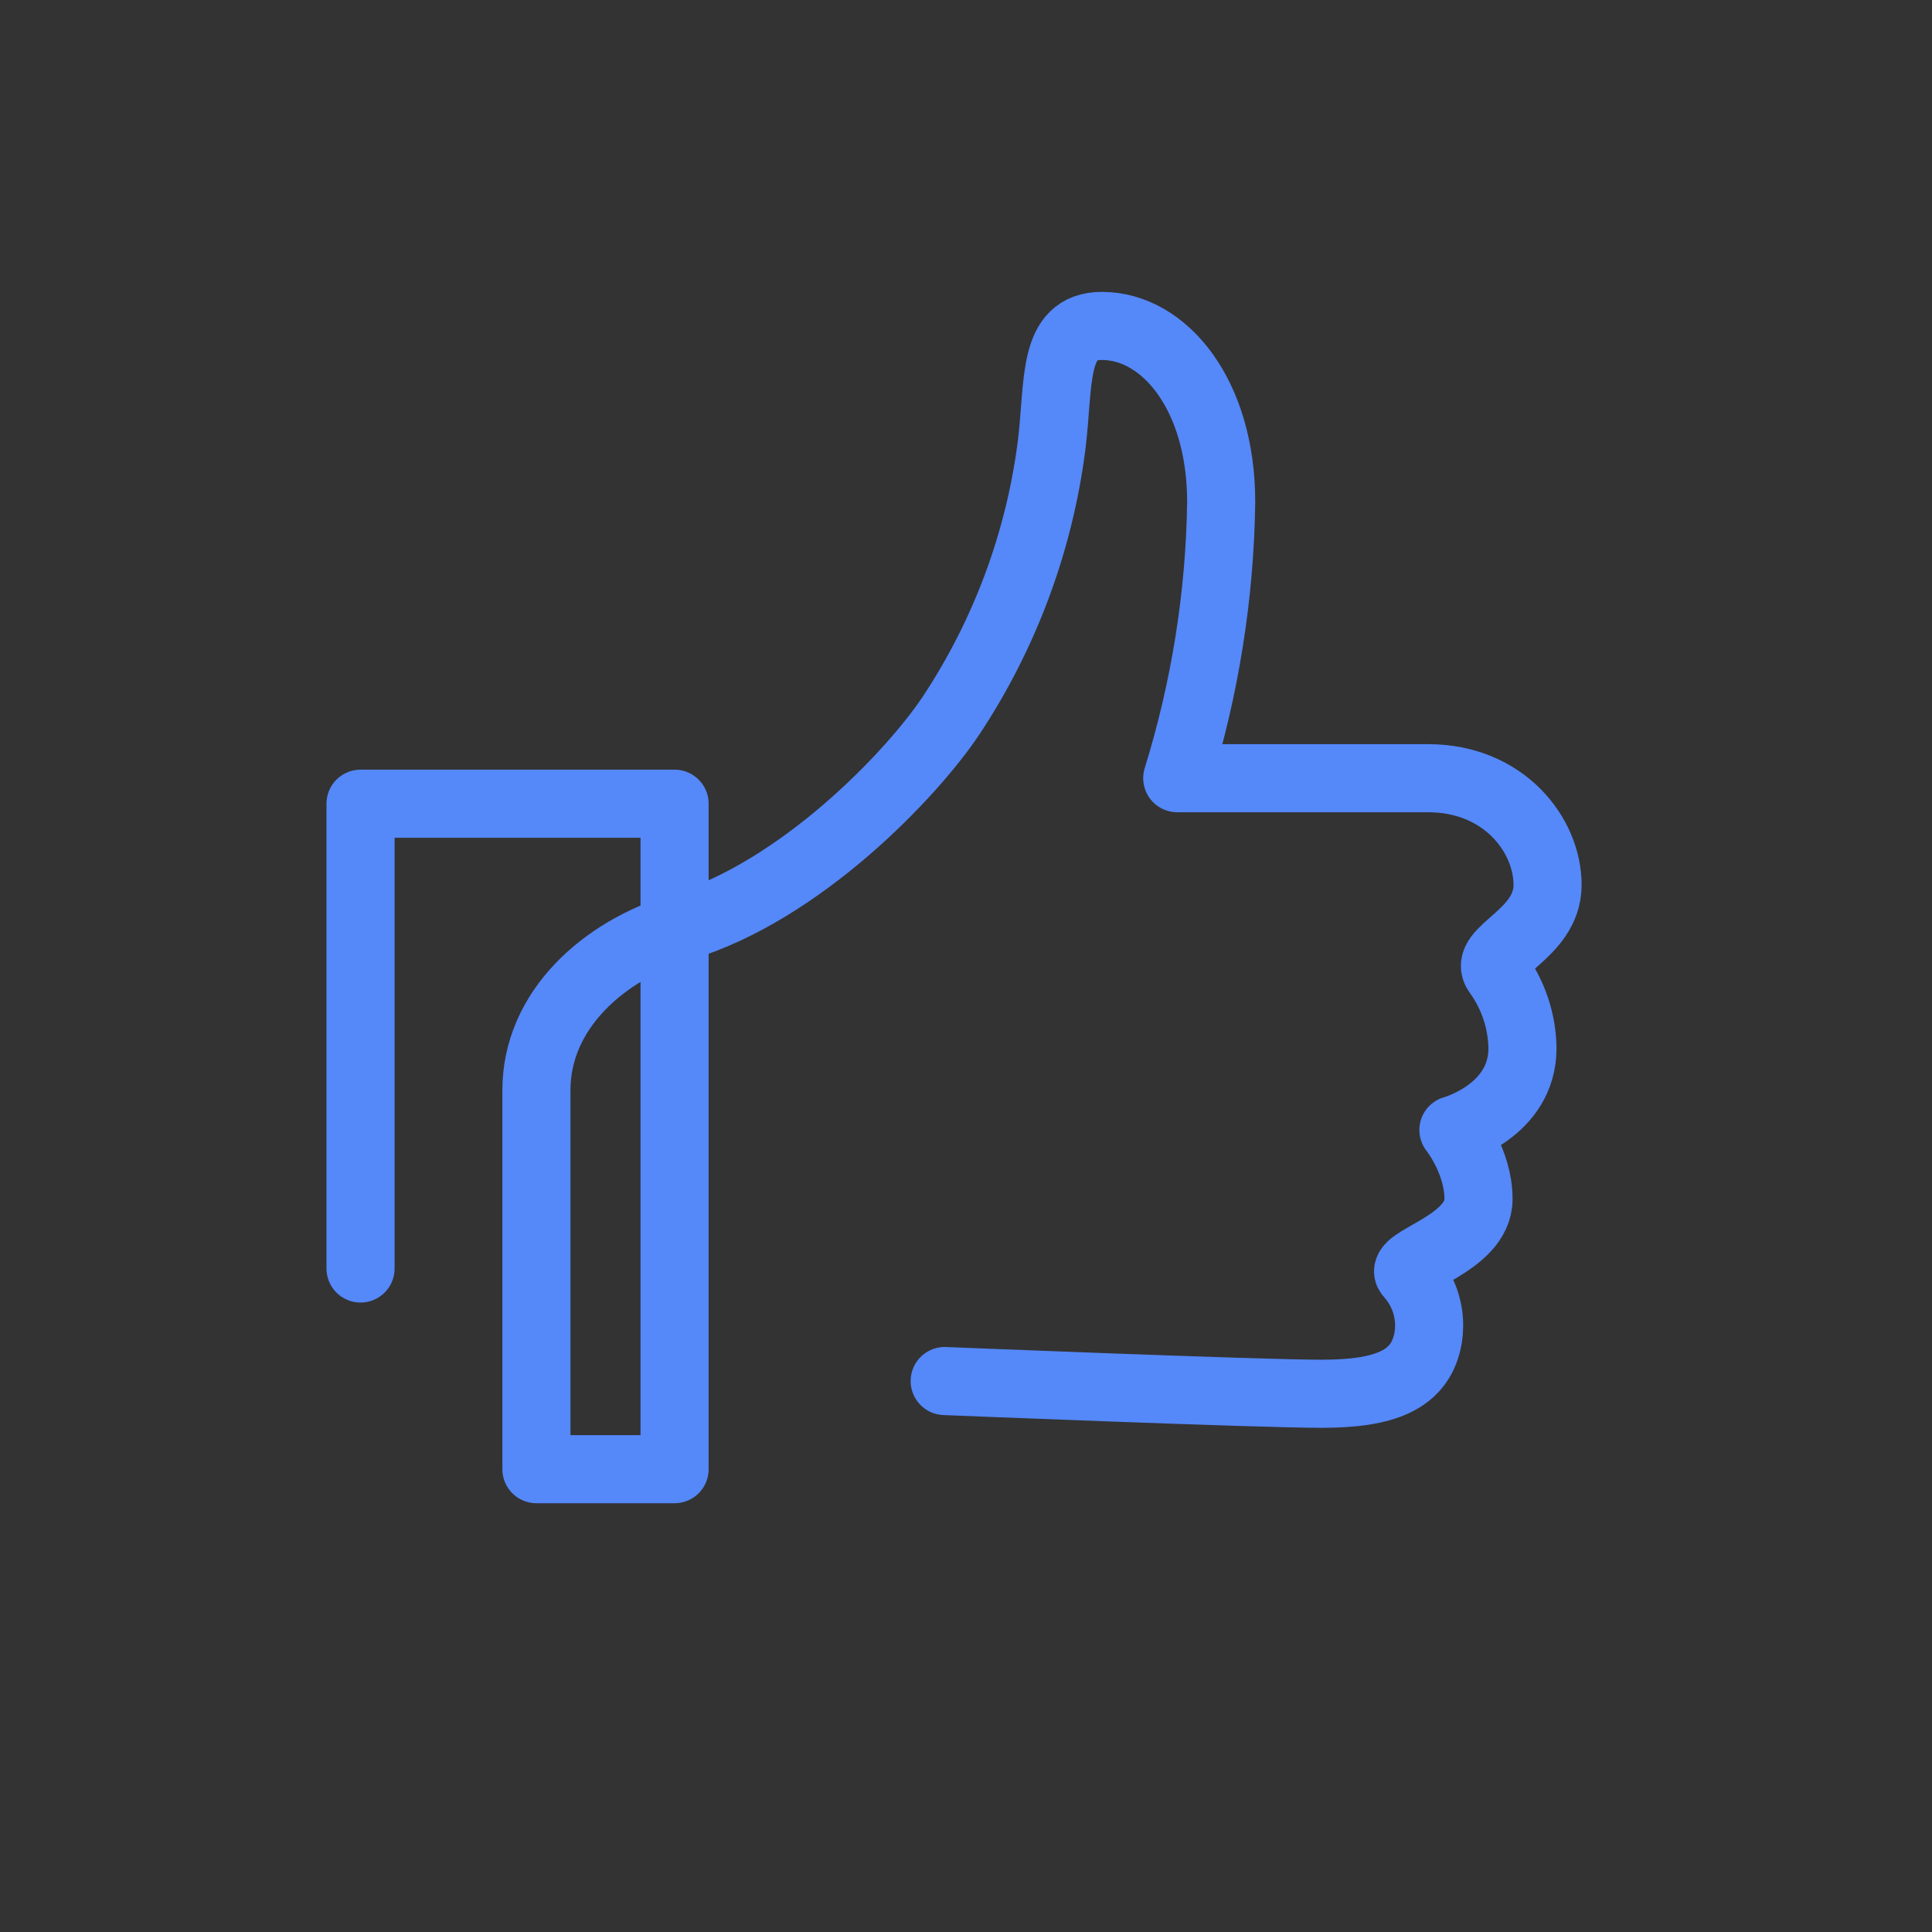 <svg id="eAtI1nxk5Y31" xmlns="http://www.w3.org/2000/svg" xmlns:xlink="http://www.w3.org/1999/xlink" viewBox="0 0 1000 1000" shape-rendering="geometricPrecision" text-rendering="geometricPrecision">
<rect x="0" y="0" width="1000" height="1000" fill="#333333" stroke="none"/>
<style><![CDATA[
#eAtI1nxk5Y32_to {animation: eAtI1nxk5Y32_to__to 2500ms linear infinite alternate forwards}@keyframes eAtI1nxk5Y32_to__to { 0% {transform: translate(493.815px,464.57px);animation-timing-function: cubic-bezier(0.42,0,0.58,1)} 100% {transform: translate(509.815px,440.245px)}} #eAtI1nxk5Y32_tr {animation: eAtI1nxk5Y32_tr__tr 2500ms linear infinite alternate forwards}@keyframes eAtI1nxk5Y32_tr__tr { 0% {transform: rotate(0deg);animation-timing-function: cubic-bezier(0.42,0,0.58,1)} 100% {transform: rotate(-3deg)}} #eAtI1nxk5Y33_to {animation: eAtI1nxk5Y33_to__to 2500ms linear infinite alternate forwards}@keyframes eAtI1nxk5Y33_to__to { 0% {transform: translate(493.815px,464.57px);animation-timing-function: cubic-bezier(0.42,0,0.58,1)} 100% {transform: translate(509.815px,440.245px)}} #eAtI1nxk5Y33_tr {animation: eAtI1nxk5Y33_tr__tr 2500ms linear infinite alternate forwards}@keyframes eAtI1nxk5Y33_tr__tr { 0% {transform: rotate(0deg);animation-timing-function: cubic-bezier(0.42,0,0.58,1)} 100% {transform: rotate(-3deg)}} #eAtI1nxk5Y33 {animation: eAtI1nxk5Y33_s_do 2500ms linear infinite alternate forwards}@keyframes eAtI1nxk5Y33_s_do { 0% {stroke-dashoffset: 2581.64} 20% {stroke-dashoffset: 2581.64;animation-timing-function: cubic-bezier(0.42,0,0.58,1)} 80% {stroke-dashoffset: 5163.28} 100% {stroke-dashoffset: 5163.28}}
]]></style>
<g id="eAtI1nxk5Y32_to" transform="translate(493.815,464.57)"><g id="eAtI1nxk5Y32_tr" transform="rotate(0)"><path d="M528.97,754.82c0,0,162.52,6.59,195.03,6.59s51.52-6.83,55.26-29.28c.3-1.99.46-4.01.46-6.02c0-9.79-3.64-19.24-10.21-26.49-6.58-7.26,35.77-15.32,35.77-39.01c0-19.49-12.99-35.74-12.99-35.74s35.74-9.76,35.74-42.3c-.2-14.03-4.75-27.66-12.99-39.01-8.25-11.35,25.98-19.49,25.98-45.5c0-26.02-22.75-55.26-61.76-55.26l-129.92-.01c14.35-46.3,22.12-94.62,22.74-143.06c0-55.26-29.28-91.03-61.76-91.03-26.01,0-22,29.52-26.01,61.79-6.39,49.95-24.22,97.85-52,139.81-20.4,30.61-78.02,91-139.78,109.53-39.9,11.95-74.88,42.82-74.88,84.46v196.15h71.51v-344.44h-162.55v240.57" transform="translate(-533.815,-504.57)" clip-rule="evenodd" fill="none" fill-rule="evenodd" stroke="#5588f9" stroke-width="35.25" stroke-linecap="round" stroke-linejoin="round" stroke-miterlimit="2.613"/></g></g><g id="eAtI1nxk5Y33_to" transform="translate(493.815,464.57)"><g id="eAtI1nxk5Y33_tr" transform="rotate(0)"><path id="eAtI1nxk5Y33" d="M528.97,754.82c0,0,162.52,6.59,195.03,6.59s51.52-6.83,55.26-29.28c.3-1.99.46-4.01.46-6.02c0-9.79-3.64-19.24-10.21-26.49-6.58-7.26,35.77-15.32,35.77-39.01c0-19.49-12.99-35.74-12.99-35.74s35.74-9.76,35.74-42.3c-.2-14.03-4.75-27.66-12.99-39.01-8.25-11.35,25.98-19.49,25.98-45.5c0-26.02-22.75-55.26-61.76-55.26l-129.92-.01c14.35-46.3,22.12-94.62,22.74-143.06c0-55.26-29.28-91.03-61.76-91.03-26.01,0-22,29.52-26.01,61.79-6.39,49.95-24.22,97.85-52,139.81-20.4,30.61-78.02,91-139.78,109.53-39.9,11.95-74.88,42.82-74.88,84.46v196.15h71.51v-344.44h-162.55v240.57" transform="translate(-533.815,-504.57)" clip-rule="evenodd" fill="none" fill-rule="evenodd" stroke="#fff" stroke-width="35.25" stroke-linecap="round" stroke-linejoin="round" stroke-miterlimit="2.613" stroke-dashoffset="2581.64" stroke-dasharray="2581.64"/></g></g></svg>
